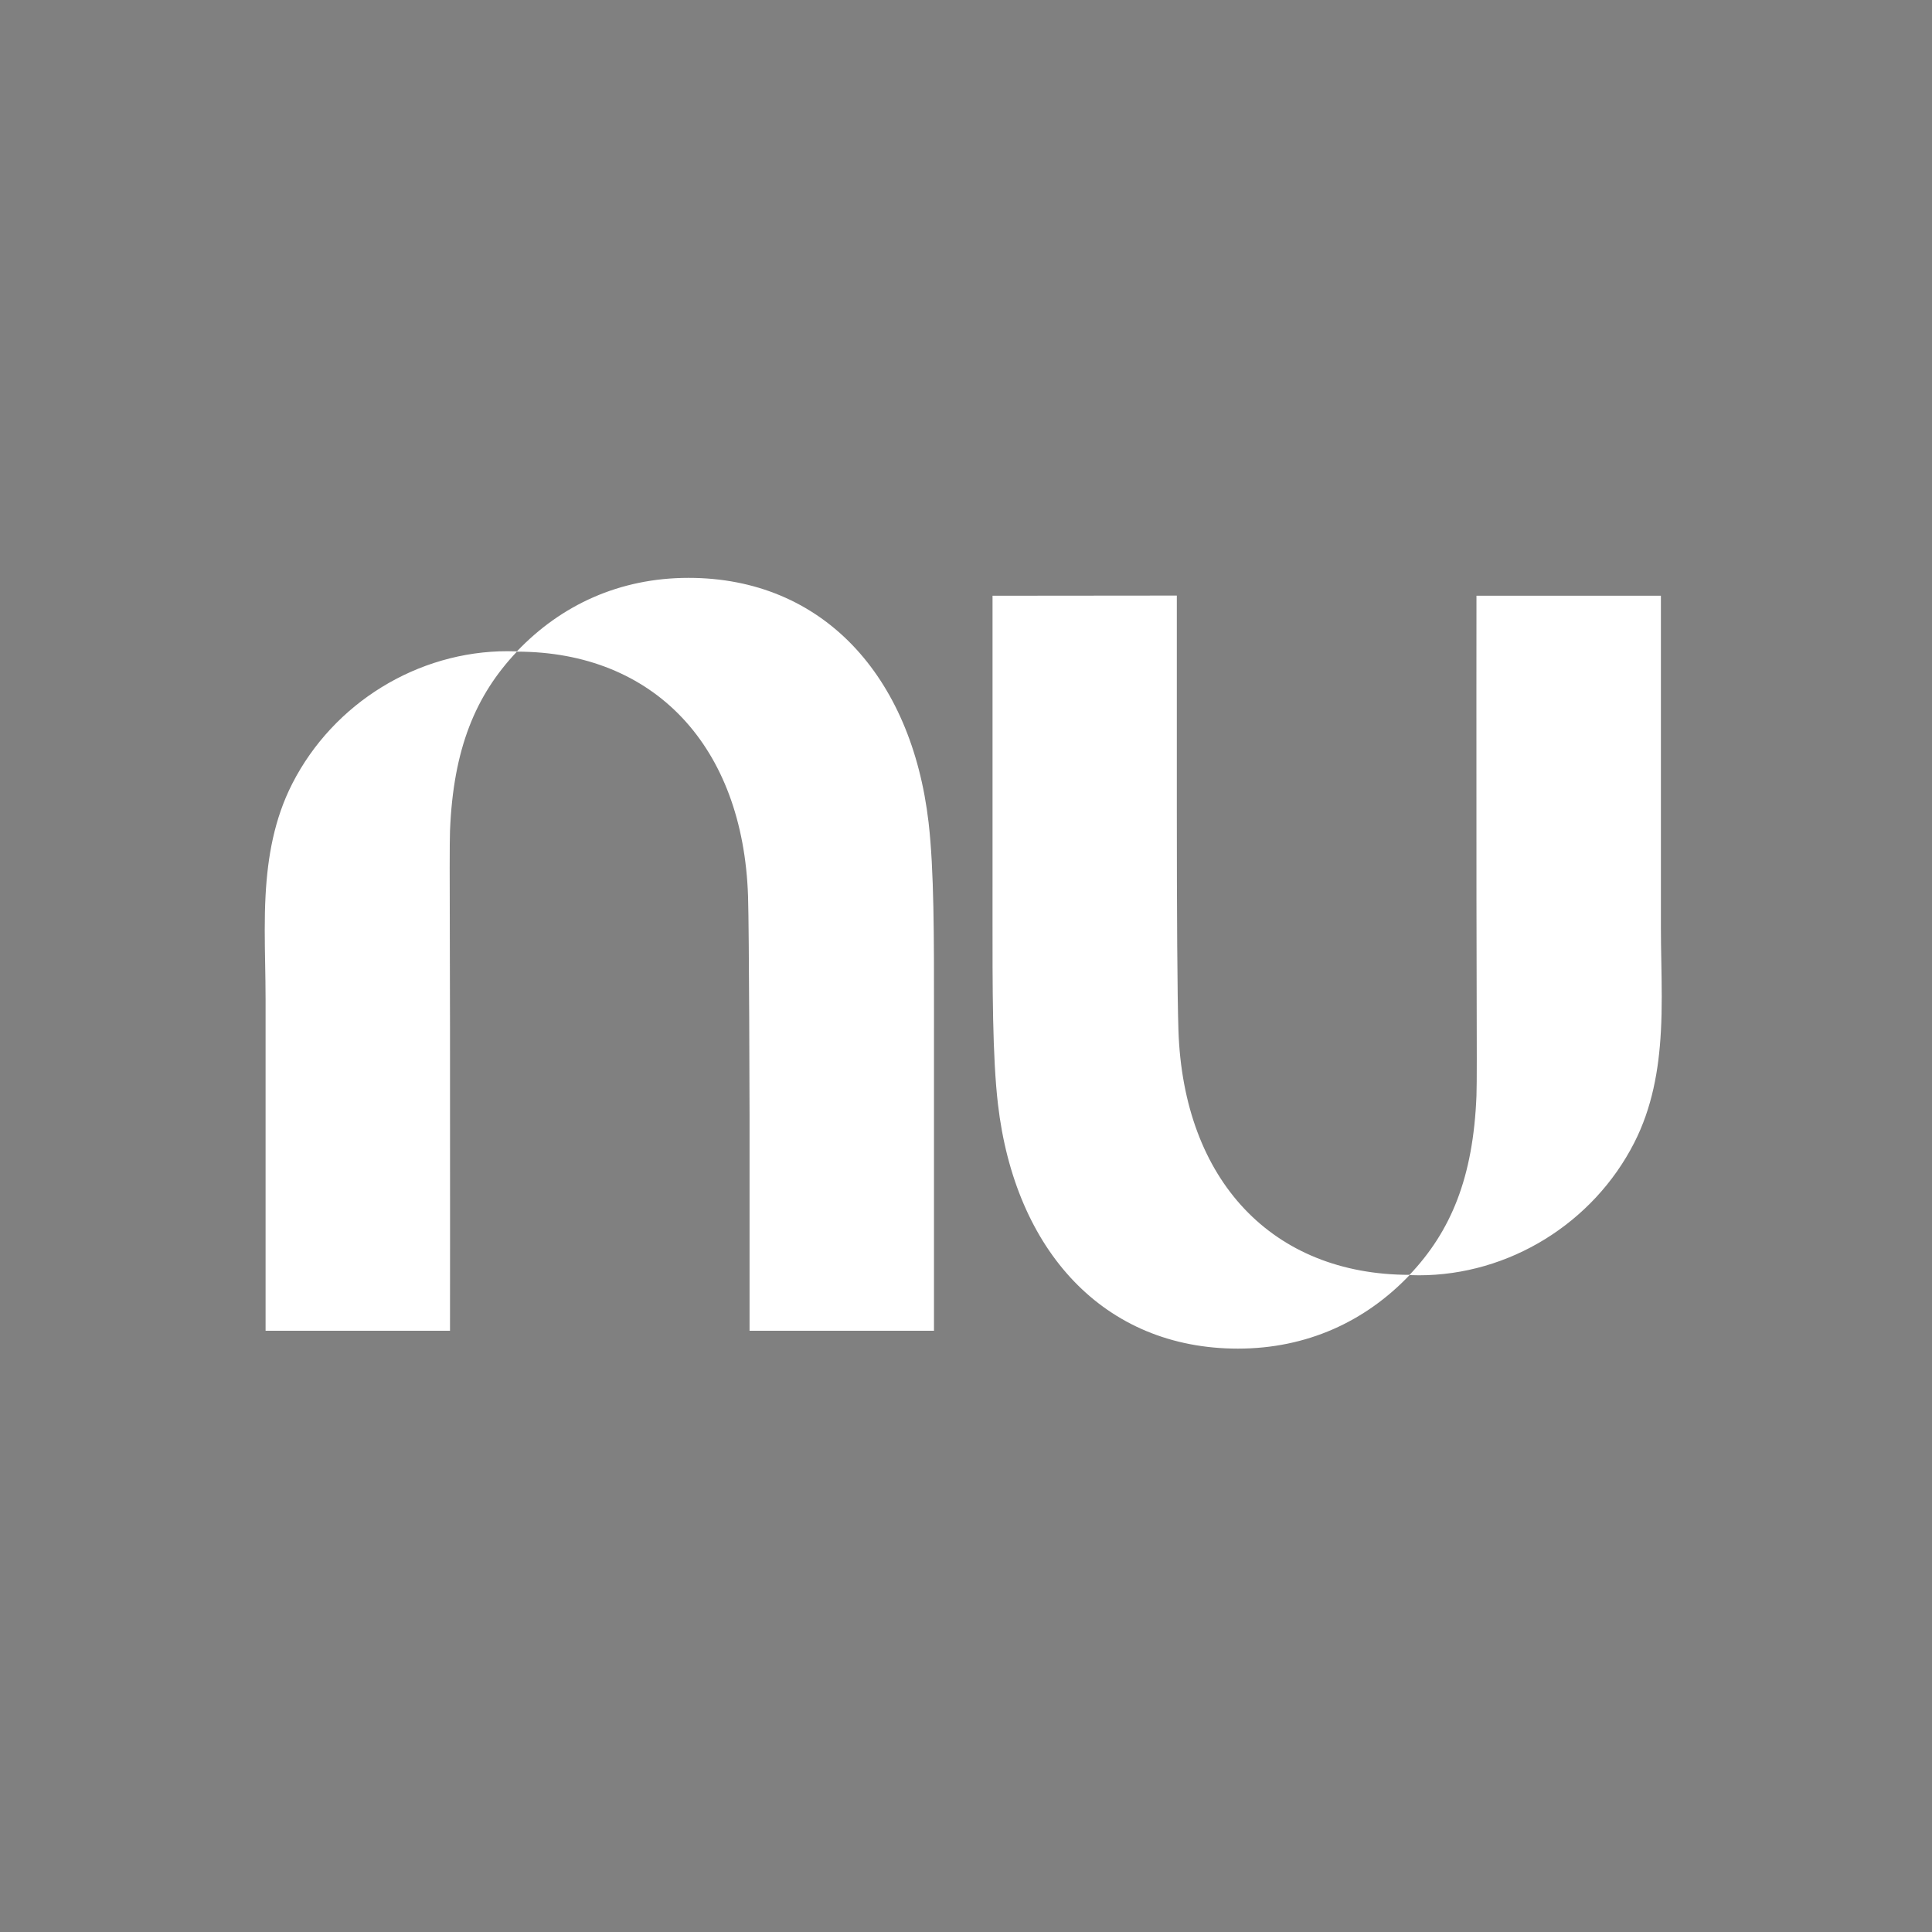 <?xml version="1.0" encoding="UTF-8" standalone="no"?>
<svg xmlns:dc="http://purl.org/dc/elements/1.1/"
   xmlns:cc="http://creativecommons.org/ns#"
   xmlns:rdf="http://www.w3.org/1999/02/22-rdf-syntax-ns#"
   xmlns:svg="http://www.w3.org/2000/svg"
   xmlns="http://www.w3.org/2000/svg"
   xmlns:sodipodi="http://sodipodi.sourceforge.net/DTD/sodipodi-0.dtd"
   xmlns:inkscape="http://www.inkscape.org/namespaces/inkscape" viewBox="1 1 700 700" sodipodi:docname="nubank-logo.svg" width="45" height="45">
   <rect x="1" y="1" width="700" height="700" fill="#808080" stroke="none"/>
   <path d="m 188.291,237.01 c 16.006,-16.816 37.237,-26.638 62.18,-26.638 48.592,0 80.809,35.478 86.972,88.627 1.998,17.26 1.98,41.594 1.96,69.779 -0.003,2.89 -0.004,5.822 -0.004,8.79 v 105.586 h -66.823 v -78.095 c 0,0 -0.136,-66.838 -0.545,-79.33 -1.793,-54.405 -34.001,-88.59 -83.748,-88.627 -15.009,15.857 -23.051,35.245 -24.237,64.89 -0.163,4.135 -0.122,18.791 -0.068,38.107 0.028,10.008 0.059,21.267 0.068,32.962 0.05,50.903 0,110.104 0,110.104 H 97.225 V 362.978 c 0,-4.118 -0.075,-8.271 -0.15,-12.441 -0.152,-8.387 -0.304,-16.839 0.15,-25.208 0.755,-13.952 3.168,-27.667 9.679,-40.408 14.902,-29.189 45.436,-47.982 77.987,-47.982 1.137,0 2.275,0.026 3.401,0.07 z" class="Path-xrtkpd-0 eqfYiR" id="path2" inkscape:connector-curvature="0" style="stroke-width:8.727;fill:#ffffff;fill-opacity:1" inkscape:export-filename="C:\Users\alex\sites\nubank-logo-5.png" inkscape:export-xdpi="132.76538" inkscape:export-ydpi="132.76538" />
   <path d="m 602.775,374.673 c 0.455,-8.369 0.302,-16.822 0.151,-25.208 -0.076,-4.17 -0.151,-8.323 -0.151,-12.441 V 216.837 H 535.953 c 0,0 -0.05,59.201 0,110.103 0.008,11.695 0.039,22.953 0.067,32.961 0.054,19.317 0.095,33.973 -0.067,38.107 -1.186,29.646 -9.229,49.033 -24.237,64.891 -49.746,-0.035 -81.953,-34.223 -83.747,-88.627 -0.408,-12.492 -0.581,-43.49 -0.581,-79.392 v -78.095 l -66.773,0.061 v 105.586 c 0,2.968 -0.003,5.898 -0.004,8.79 -0.021,28.185 -0.038,52.518 1.96,69.779 6.151,53.149 38.368,88.627 86.959,88.627 24.944,0 46.175,-9.823 62.181,-26.639 1.125,0.044 2.262,0.07 3.399,0.07 32.551,0 63.085,-18.793 77.987,-47.982 6.51,-12.742 8.923,-26.456 9.678,-40.408 z" style="stroke-width:8.727;fill:#ffffff;fill-opacity:1" />
   <path d="m 215.509,1004.972 c 14.158,-14.945 32.939,-23.674 55.004,-23.674 42.983,0 71.482,31.531 76.934,78.766 1.768,15.339 1.752,36.966 1.734,62.015 0,2.569 0,5.174 0,7.812 v 93.838 h -59.11 v -69.405 c 0,0 -0.121,-59.401 -0.482,-70.503 -1.586,-48.351 -30.077,-78.733 -74.082,-78.766 -13.276,14.093 -20.39,31.323 -21.439,57.67 -0.144,3.675 -0.108,16.7 -0.061,33.867 0.025,8.894 0.053,18.901 0.061,29.294 0.045,45.239 0,97.853 0,97.853 h -59.111 v -106.814 c 0,-3.66 -0.067,-7.351 -0.133,-11.057 -0.134,-7.454 -0.269,-14.966 0.133,-22.403 0.668,-12.399 2.803,-24.588 8.562,-35.911 13.182,-25.941 40.191,-42.644 68.986,-42.644 1.006,0 2.012,0.023 3.008,0.062 z" style=";stroke-width:7.738"/>
   <path d="m 582.154,1127.318 c 0.402,-7.438 0.267,-14.95 0.134,-22.404 -0.067,-3.706 -0.134,-7.397 -0.134,-11.057 V 987.044 h -59.11 c 0,0 -0.044,52.614 0,97.852 0.01,10.394 0.035,20.399 0.059,29.294 0.048,17.168 0.084,30.193 -0.059,33.867 -1.049,26.347 -8.163,43.578 -21.44,57.671 -44.004,-0.031 -72.494,-30.415 -74.081,-78.766 -0.361,-11.102 -0.514,-38.651 -0.514,-70.558 v -69.405 l -59.066,0.054 v 93.838 c 0,2.638 0,5.242 0,7.812 -0.019,25.049 -0.033,46.675 1.734,62.015 5.441,47.235 33.939,78.766 76.923,78.766 22.065,0 40.846,-8.73 55.004,-23.675 0.995,0.039 2.001,0.062 3.007,0.062 28.794,0 55.804,-16.702 68.986,-42.643 5.759,-11.324 7.893,-23.512 8.561,-35.912 z" style="fill:#ffffff;stroke-width:7.738"/>
</svg>
